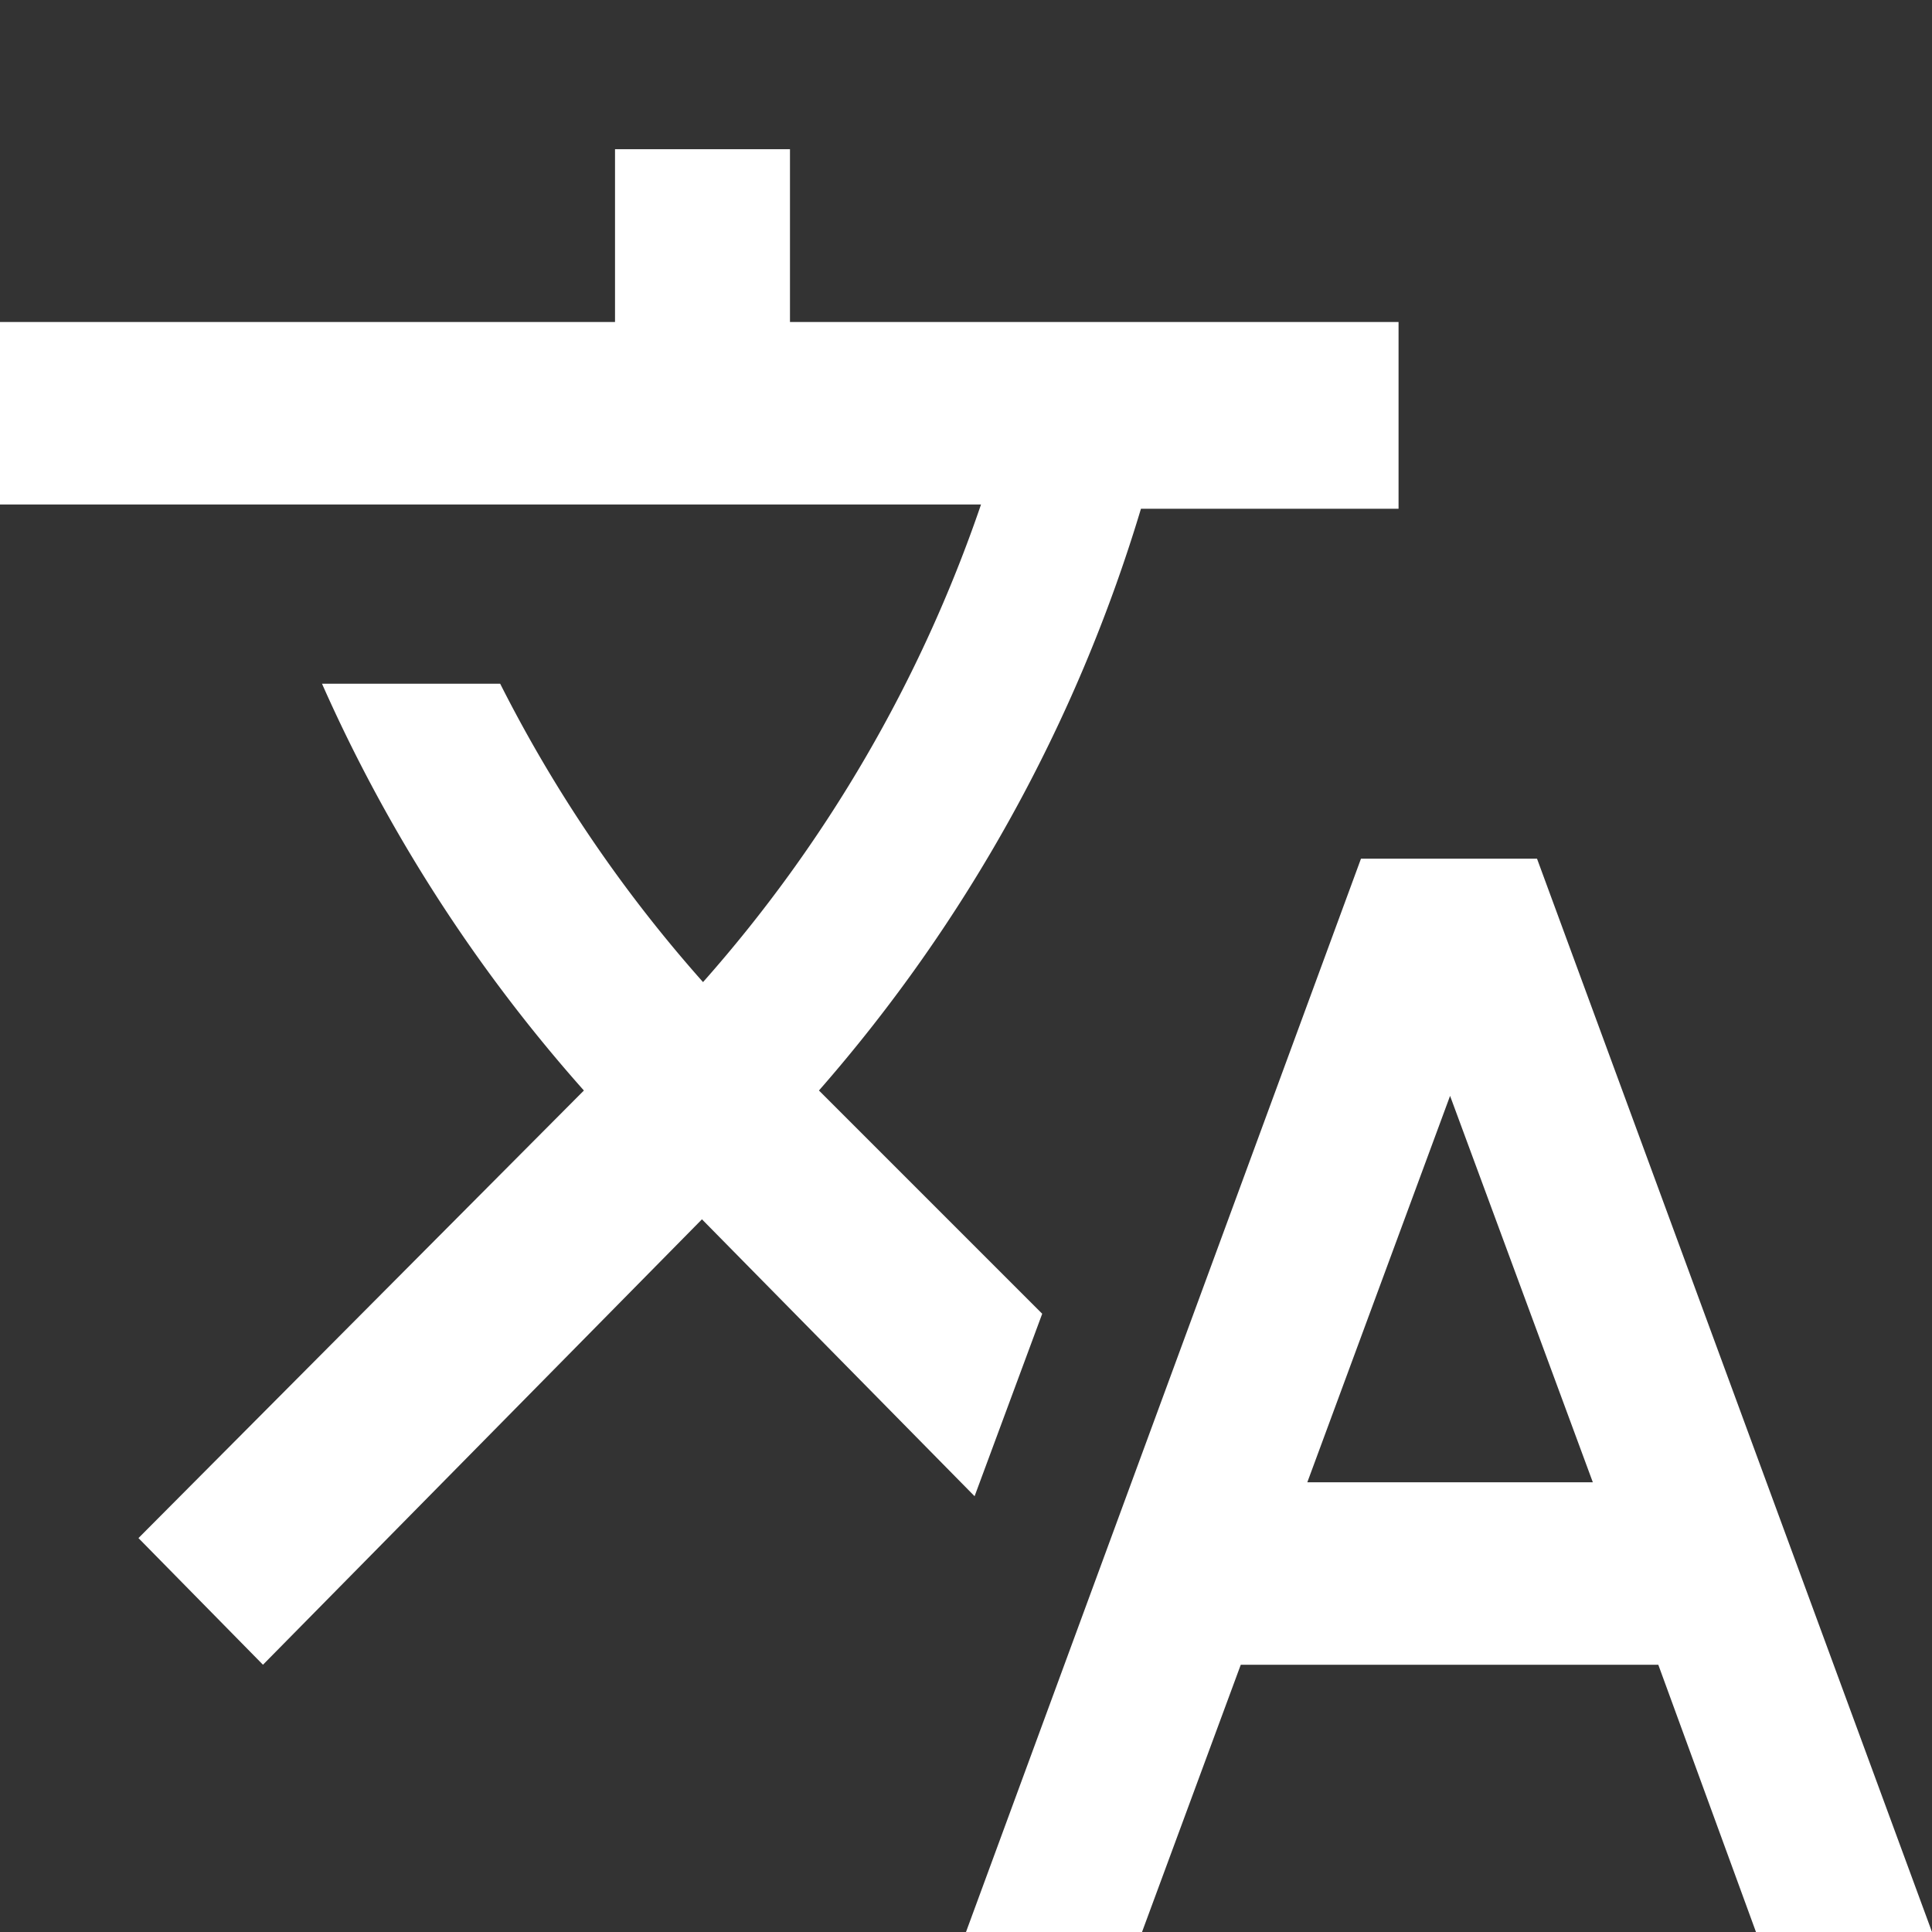 <svg id="图层_1" data-name="图层 1" xmlns="http://www.w3.org/2000/svg" width="18" height="18" viewBox="0 0 18 18">
  <rect x="0" y="0" width="18" height="18" fill="#333333" stroke="none"/>
  <defs>
    <style>
      .cls-1 {
        fill: #fff;
      }
    </style>
  </defs>
  <title>0</title>
  <path class="cls-1" d="M9.71,12.24L7.63,10.16l0,0a14.61,14.61,0,0,0,3-5.42h2.4V3H7.36V1.39H5.73V3H0V4.7H9.14A13.09,13.09,0,0,1,6.55,9.15,13,13,0,0,1,4.66,6.37H3a14.61,14.61,0,0,0,2.44,3.79L1.29,14.33l1.16,1.18,4.09-4.15,2.54,2.58ZM14.32,8H12.68L9,18h1.64l0.92-2.49h3.89L16.36,18H18Zm-2.14,5.81,1.33-3.6,1.33,3.6H12.17Z"/>
</svg>
